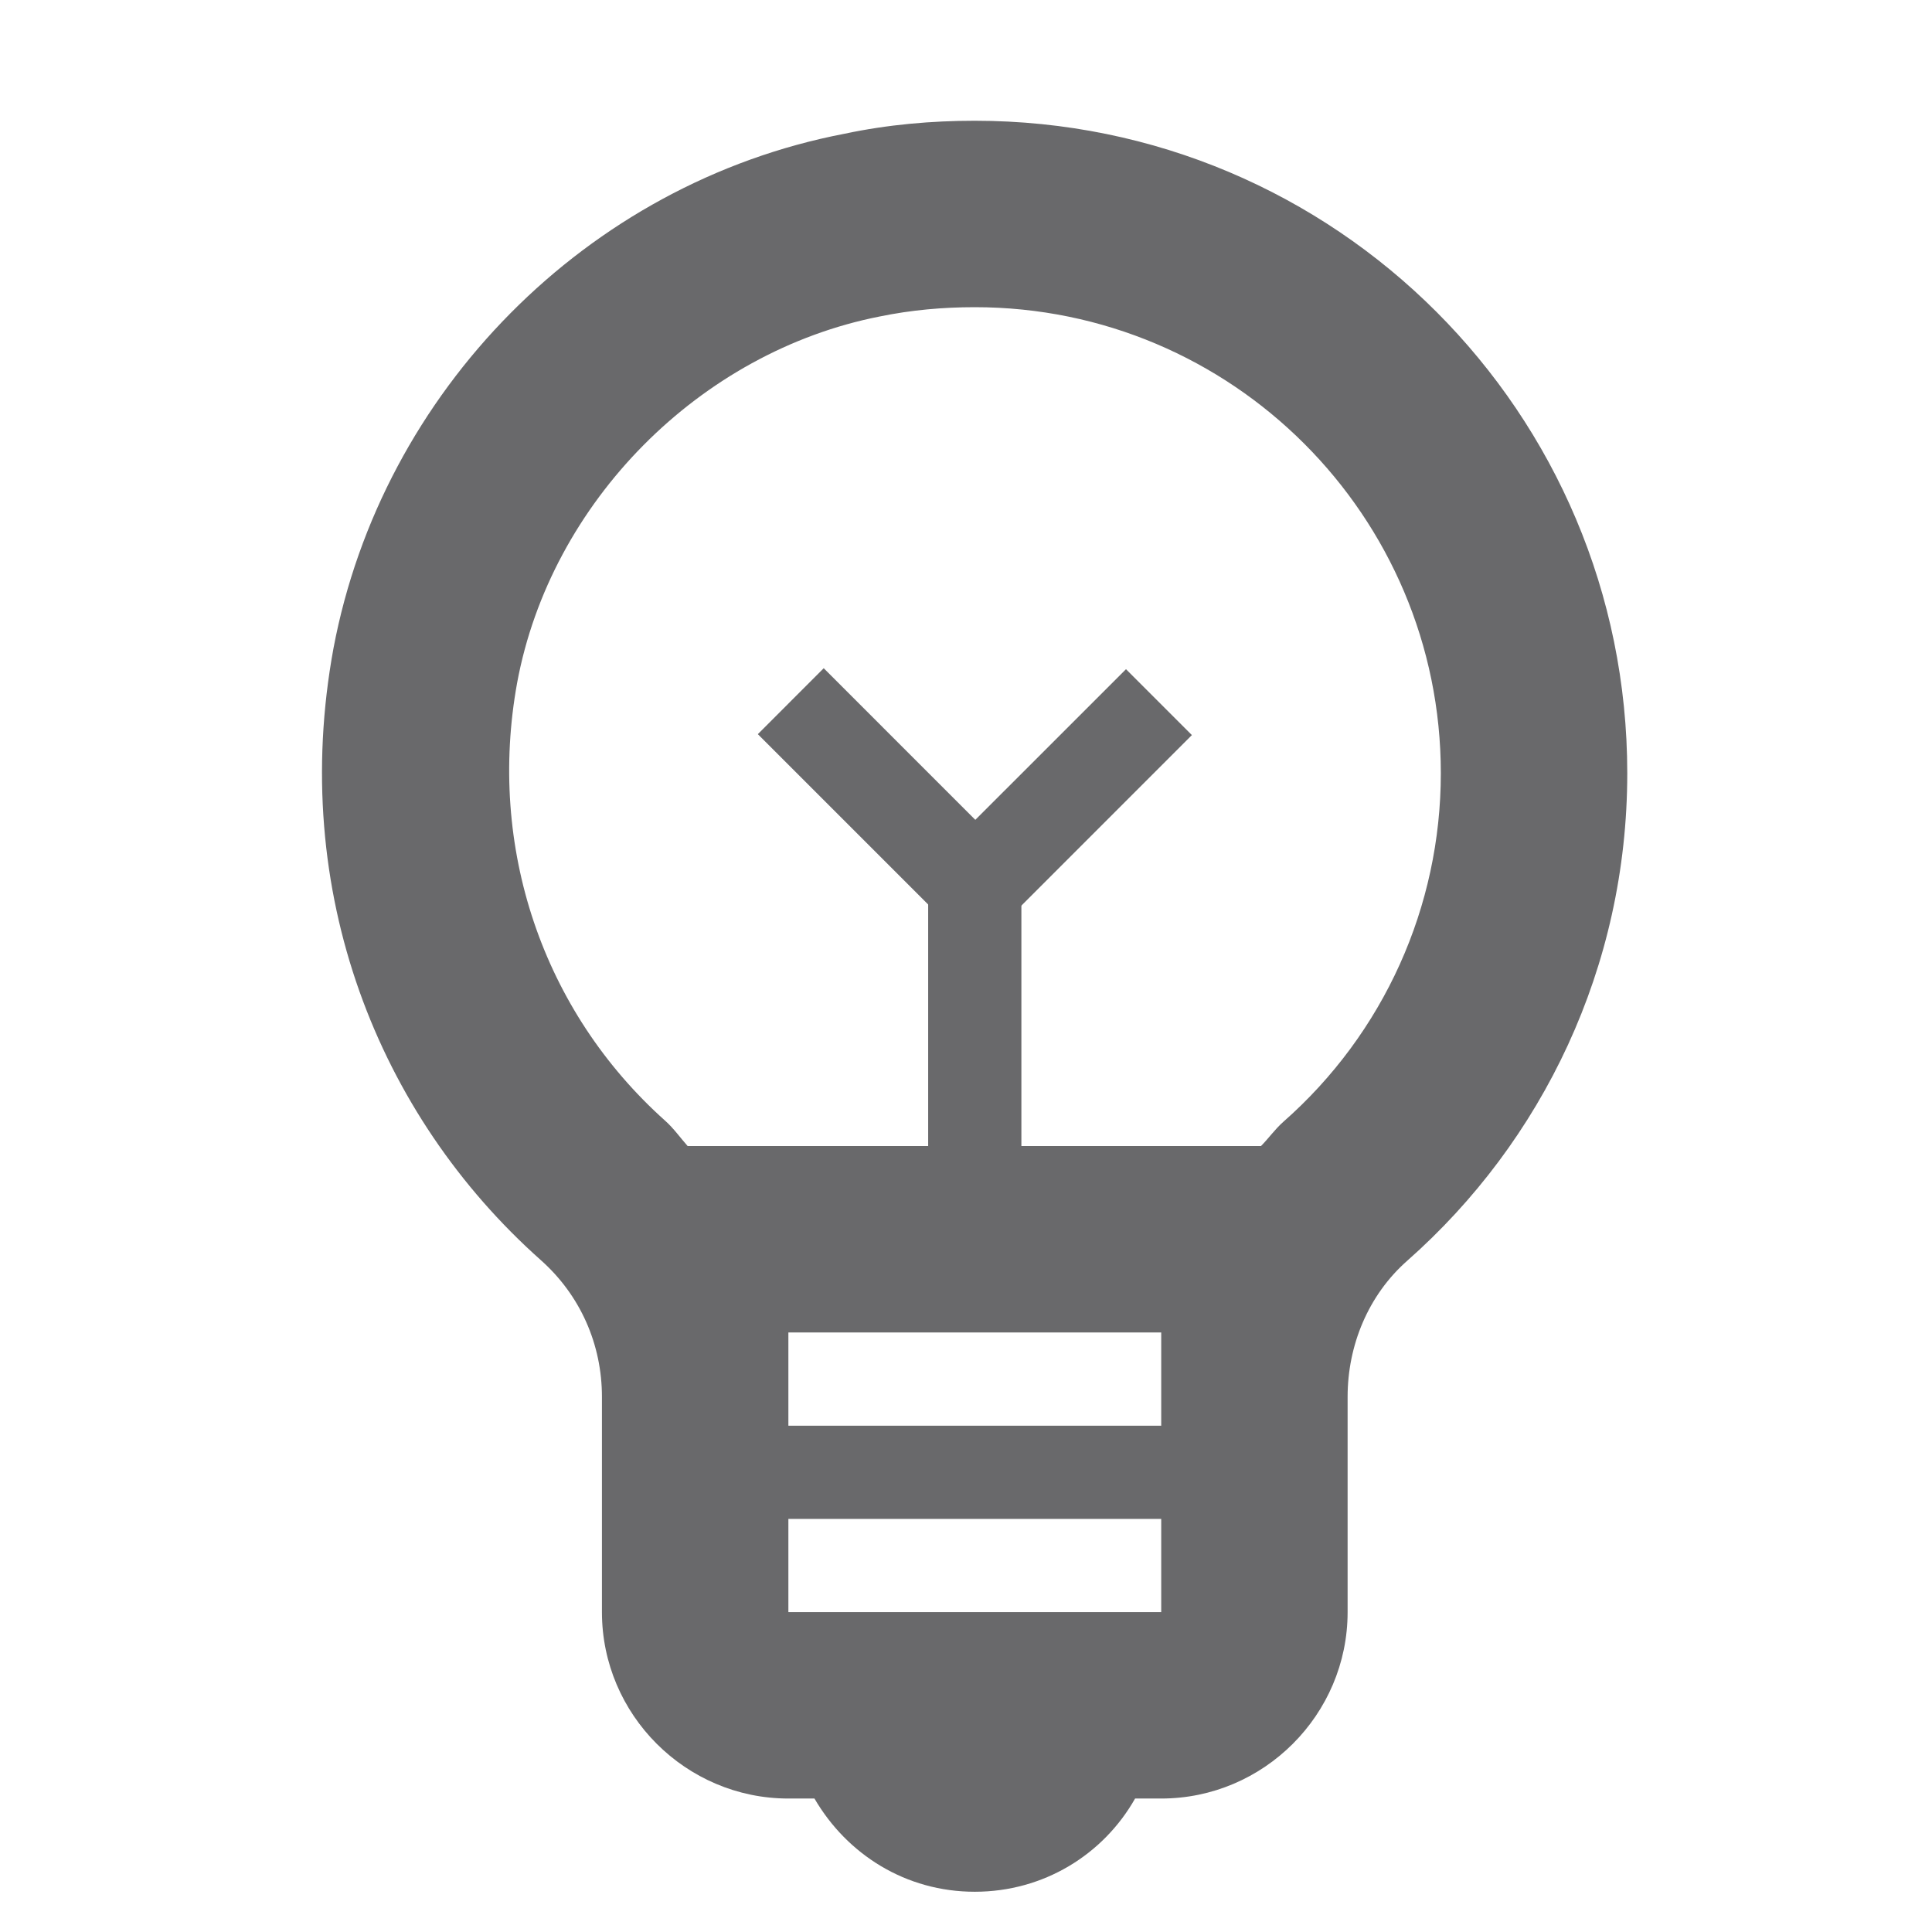 <svg width="48" height="48" viewBox="0 0 48 48" fill="none" xmlns="http://www.w3.org/2000/svg">
    <path d="M24.218 3C23.153 3 22.064 3.093 20.976 3.324C14.584 4.552 9.49 9.716 8.285 16.107C7.174 22.152 9.397 27.709 13.427 31.299C14.422 32.179 14.955 33.406 14.955 34.703V40.053C14.955 42.6 17.039 44.684 19.587 44.684H20.235C21.045 46.074 22.504 47 24.218 47C25.932 47 27.414 46.074 28.201 44.684H28.85C31.397 44.684 33.481 42.6 33.481 40.053V34.703C33.481 33.429 33.991 32.179 34.963 31.322C38.321 28.358 40.429 24.027 40.429 19.21C40.429 10.248 33.18 3 24.218 3ZM28.85 35.421H19.587V33.105H28.85V35.421ZM19.587 40.053V37.737H28.85V40.053H19.587ZM31.883 27.872C31.675 28.057 31.513 28.288 31.328 28.474H17.085C16.9 28.265 16.738 28.034 16.53 27.848C13.473 25.116 12.107 21.04 12.848 16.964C13.681 12.472 17.387 8.743 21.856 7.863C22.643 7.701 23.431 7.632 24.218 7.632C30.61 7.632 35.797 12.819 35.797 19.21C35.797 22.522 34.384 25.672 31.883 27.872Z" fill="#69696B"/>
    <path d="M25.376 21.526H23.06V28.474H25.376V21.526Z" fill="#69696B"/>
    <path d="M20.465 16.602L18.828 18.24L23.74 23.152L25.378 21.515L20.465 16.602Z" fill="#69696B"/>
    <path d="M23.062 21.538L24.7 23.176L29.612 18.263L27.975 16.626L23.062 21.538Z" fill="#69696B"/>
</svg>
